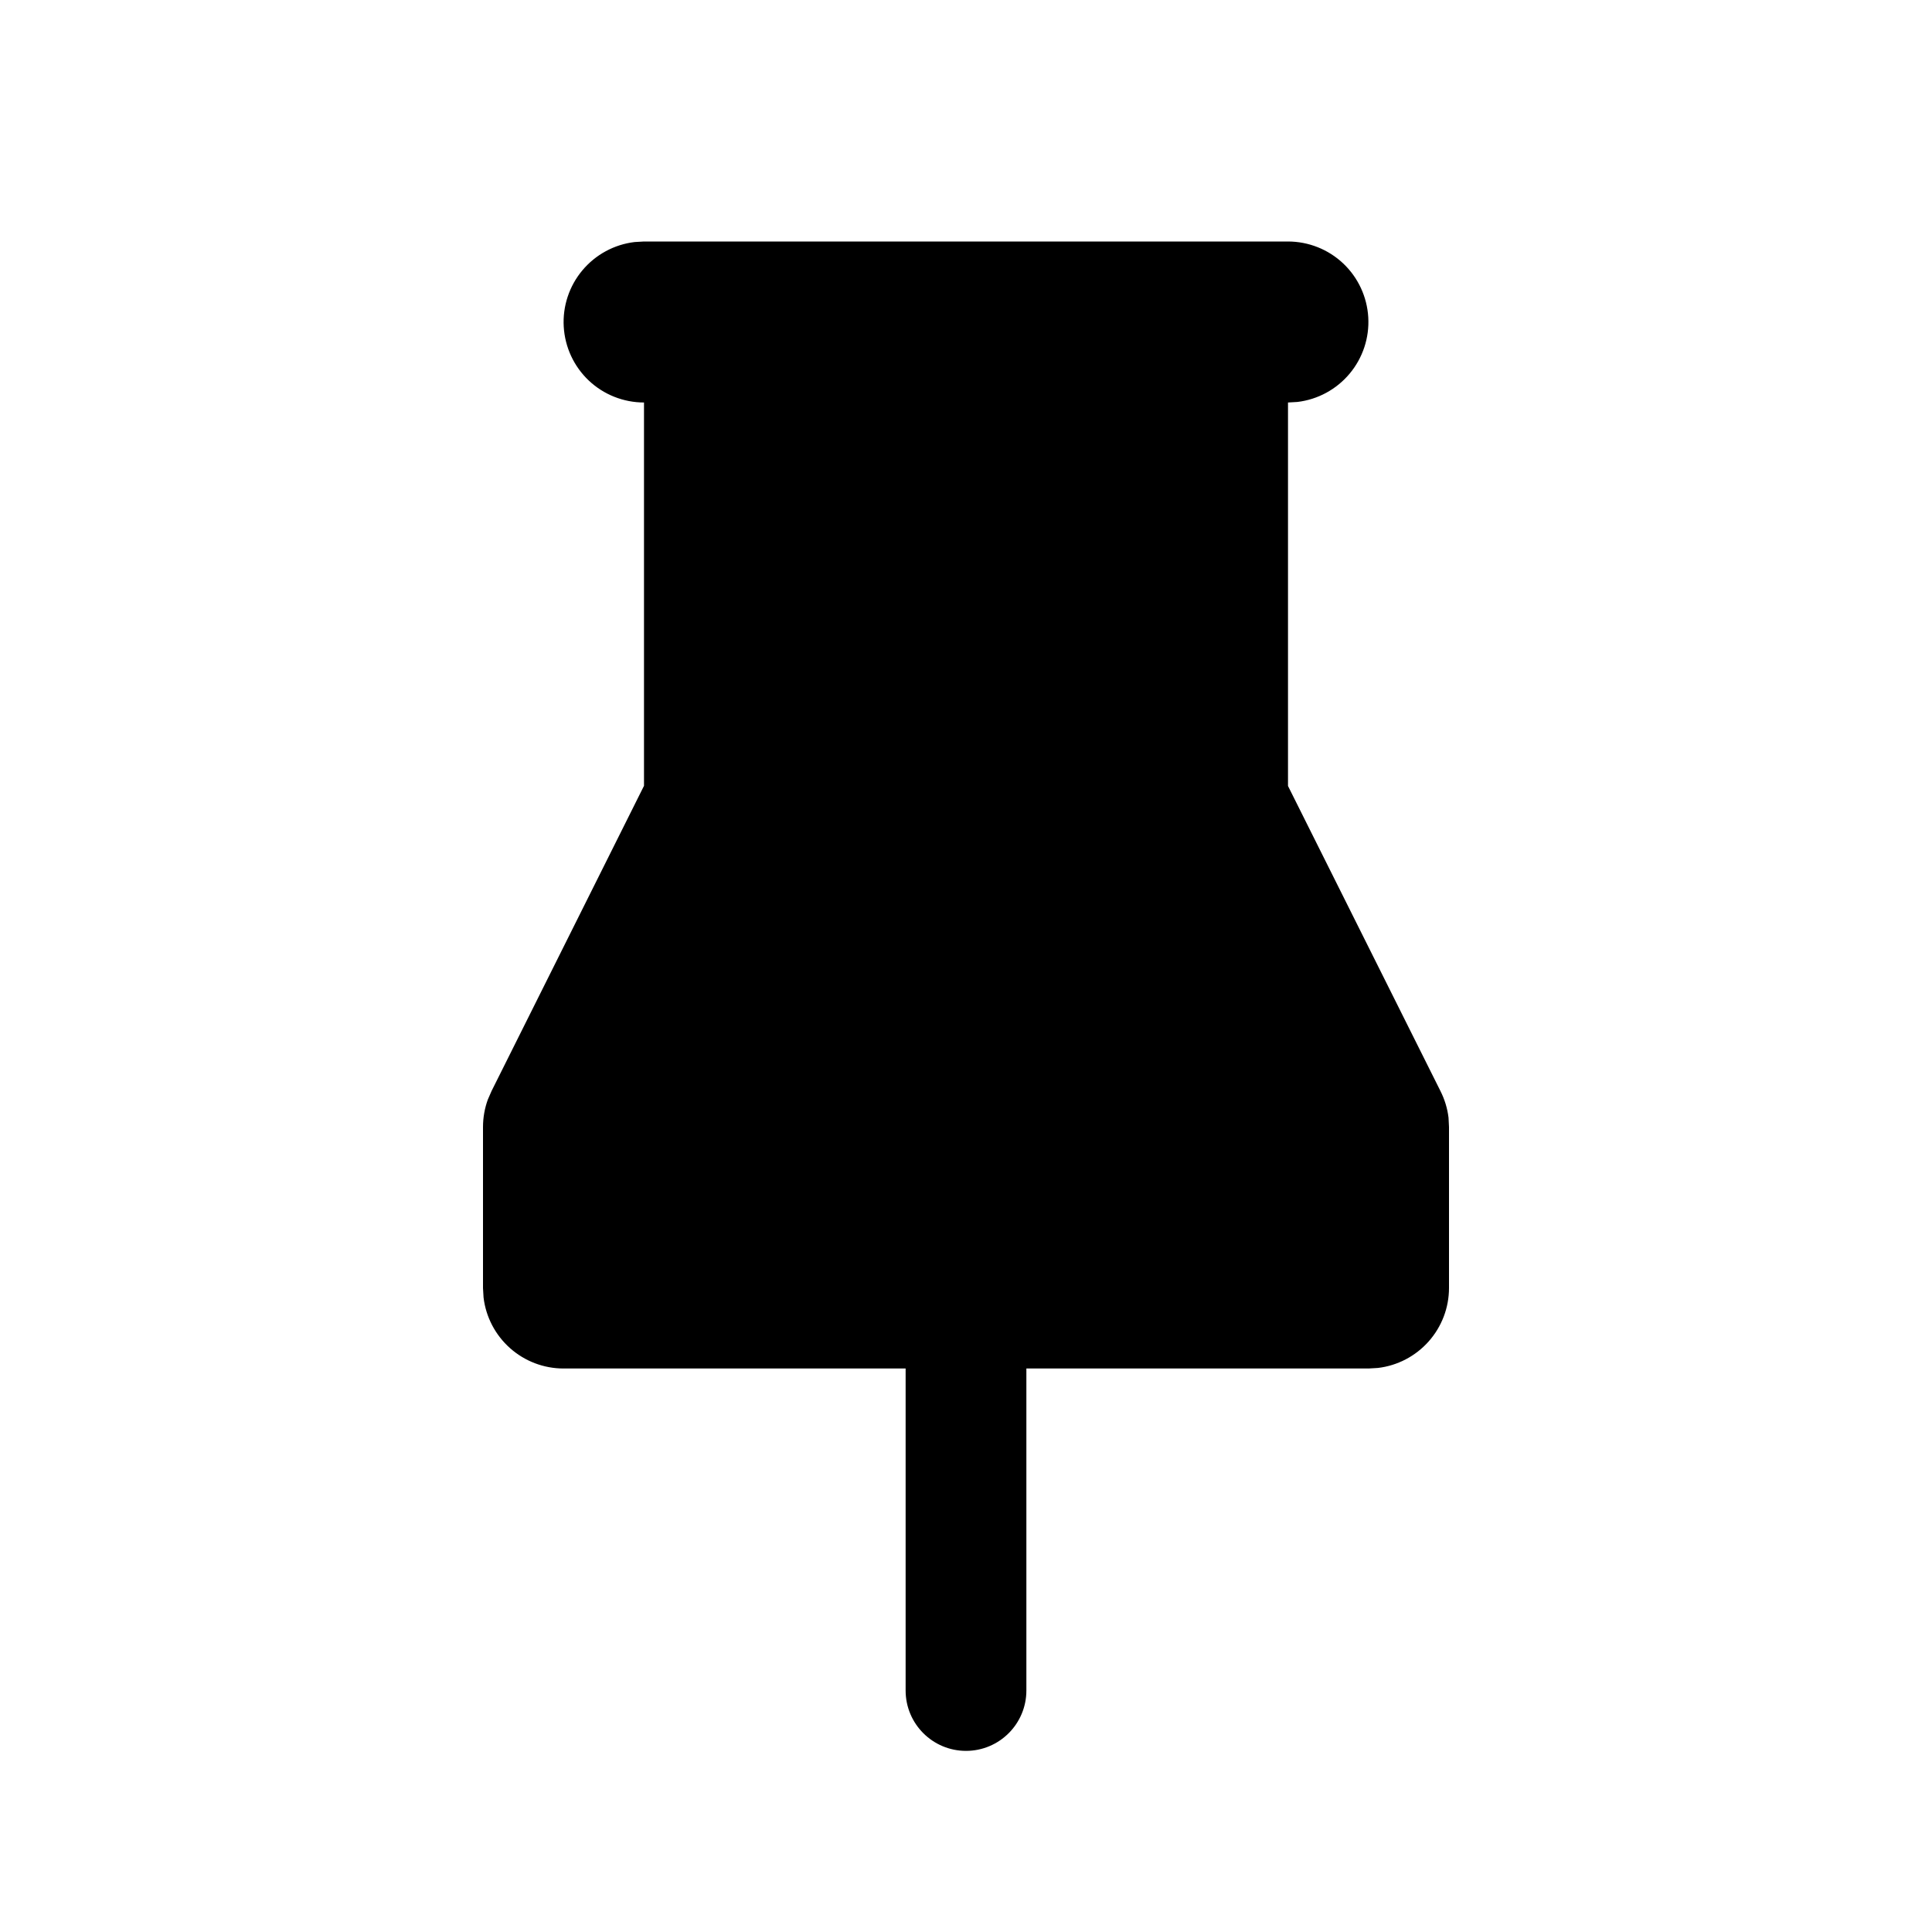 <?xml version="1.0" encoding="UTF-8" standalone="no"?>
<svg width="1024" height="1024" viewBox="0 0 1024 1024" fill="none" xmlns="http://www.w3.org/2000/svg">
<path d="M682.667 128C693.54 128.012 704.01 132.162 711.917 139.625C719.824 147.09 724.571 157.31 725.208 168.167C725.846 179.021 722.311 189.703 715.333 198.042C708.355 206.379 698.463 211.756 687.667 213.042L682.667 213.333V416.583L763.458 578.25C765.689 582.672 767.158 587.458 767.75 592.375L768 597.333V682.667C767.999 693.116 764.151 703.191 757.208 711C750.266 718.808 740.709 723.818 730.333 725.042L725.333 725.333H544V896C544 913.673 529.673 928 512 928C494.327 928 480 913.673 480 896V725.333H298.667C288.217 725.332 278.142 721.484 270.333 714.542C262.526 707.599 257.516 698.043 256.292 687.667L256 682.667V597.333C256.006 592.39 256.857 587.48 258.542 582.833L260.542 578.25L341.333 416.5V213.333C330.46 213.321 319.991 209.171 312.083 201.708C304.176 194.243 299.429 184.023 298.792 173.167C298.155 162.312 301.689 151.63 308.667 143.292C315.645 134.954 325.537 129.578 336.333 128.292L341.333 128H682.667Z" fill="black"/>
</svg>